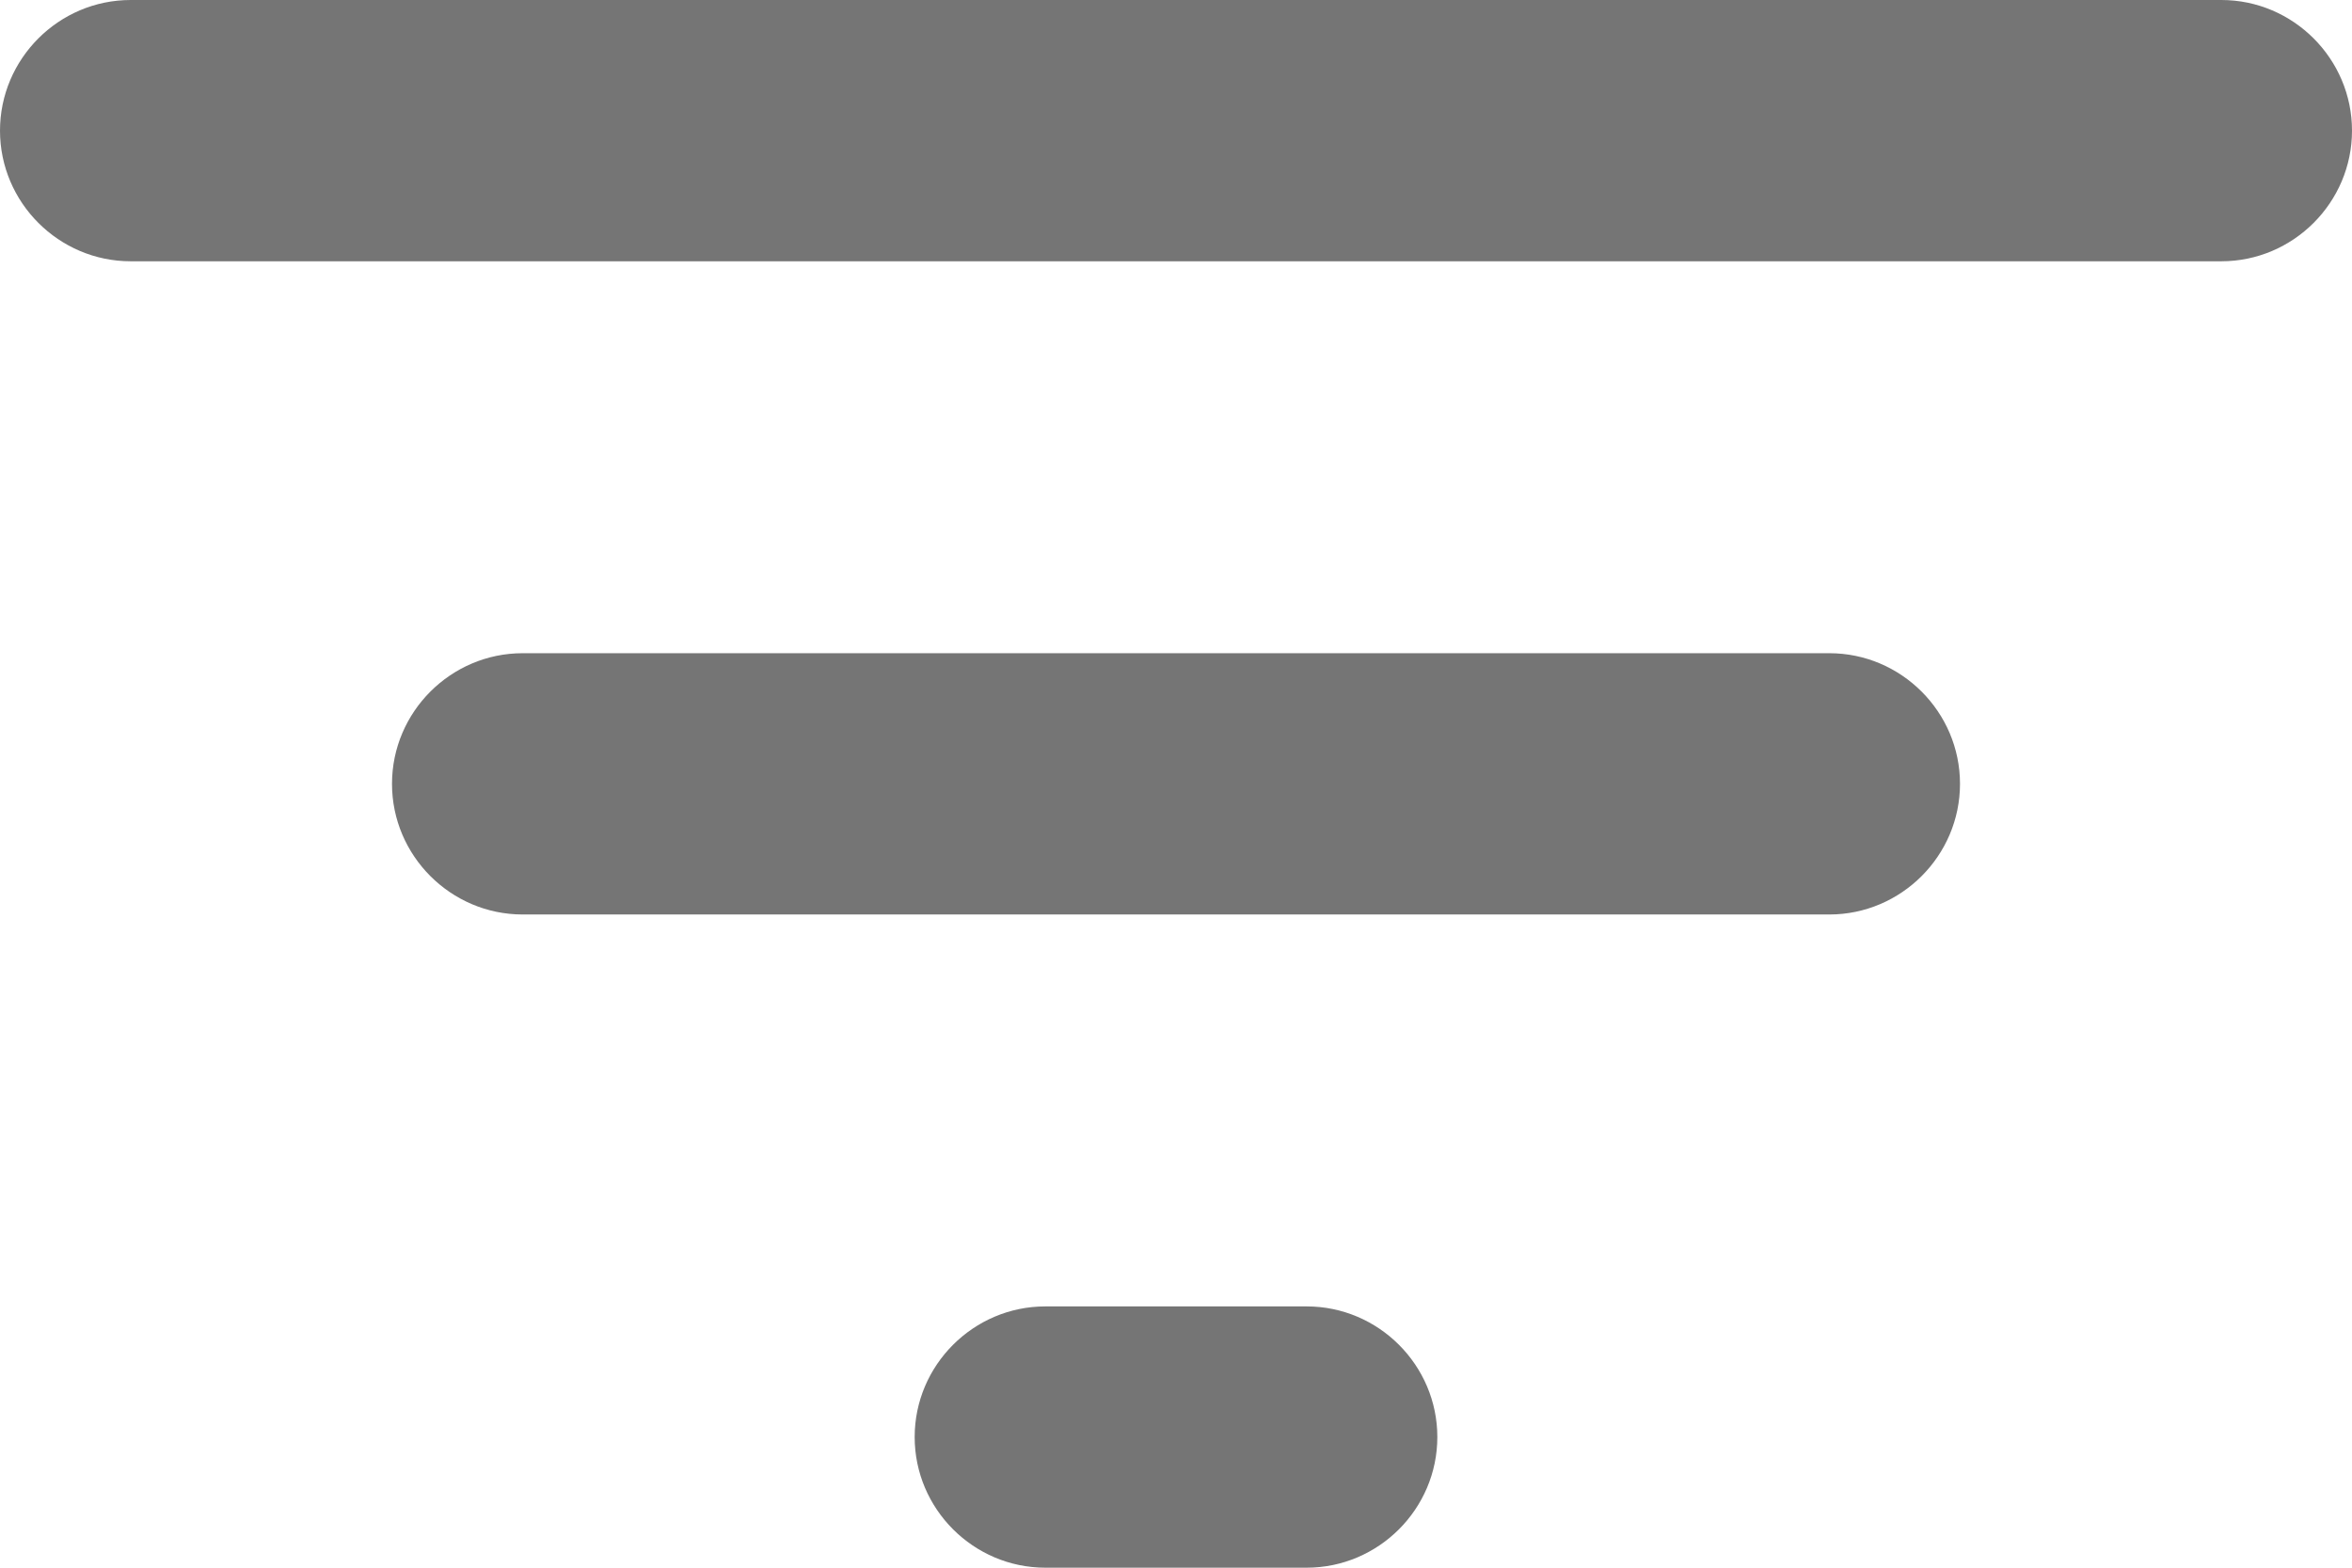 <svg width="18" height="12" viewBox="0 0 18 12" fill="none" xmlns="http://www.w3.org/2000/svg">
<path fill-rule="evenodd" clip-rule="evenodd" d="M0 1C0 1.55 0.45 2 1 2H17C17.55 2 18 1.55 18 1C18 0.45 17.55 0 17 0H1C0.45 0 0 0.45 0 1ZM8 12H10C10.55 12 11 11.55 11 11C11 10.45 10.55 10 10 10H8C7.45 10 7 10.45 7 11C7 11.55 7.45 12 8 12ZM14 7H4C3.45 7 3 6.55 3 6C3 5.45 3.45 5 4 5H14C14.55 5 15 5.45 15 6C15 6.55 14.55 7 14 7Z" fill="black" fill-opacity="0.54"/>
</svg>
